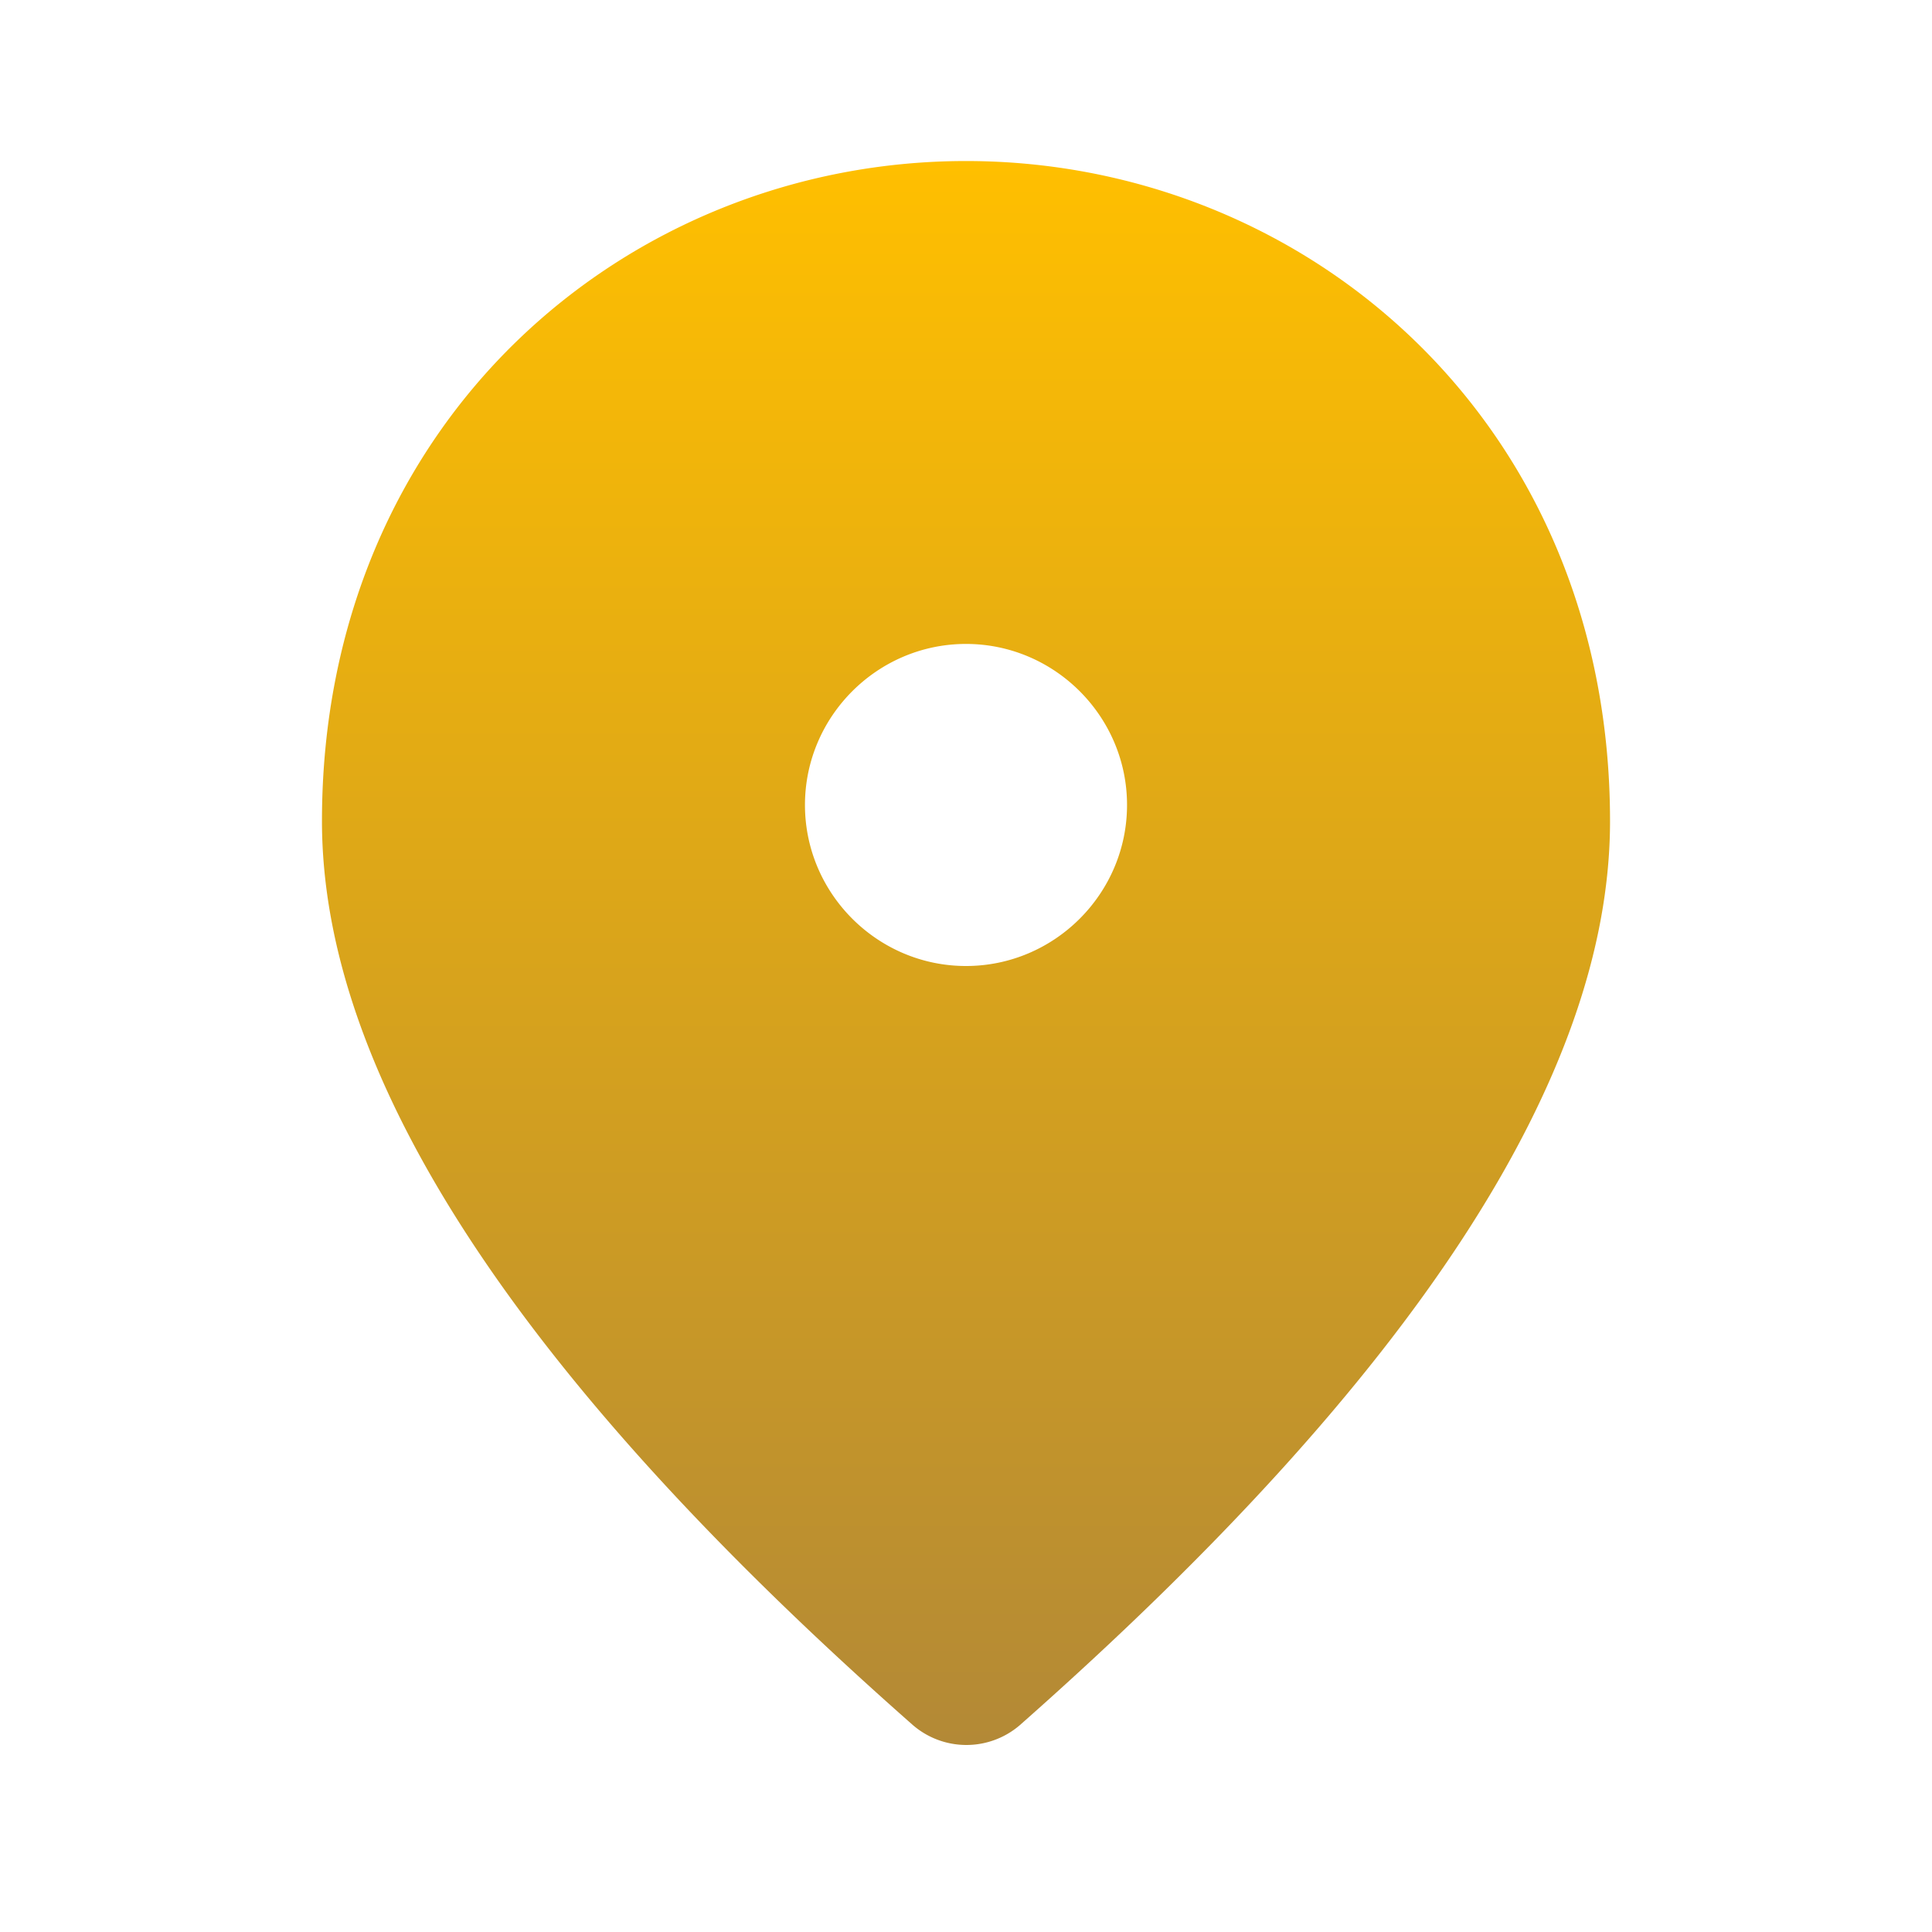 <svg width="20" height="20" fill="none" xmlns="http://www.w3.org/2000/svg"><path d="M10 1.667c-3.5 0-6.667 2.683-6.667 6.833 0 2.65 2.042 5.767 6.117 9.358a.848.848 0 0 0 1.108 0c4.067-3.591 6.109-6.708 6.109-9.358 0-4.15-3.167-6.833-6.667-6.833ZM10 10c-.917 0-1.667-.75-1.667-1.667S9.083 6.666 10 6.666s1.667.75 1.667 1.667S10.917 10 10 10Z" fill="url(#a)"/><defs><linearGradient id="a" x1="10" y1="1.667" x2="10" y2="18.064" gradientUnits="userSpaceOnUse"><stop stop-color="#FFBF00"/><stop offset="1" stop-color="#B38936"/></linearGradient></defs></svg>